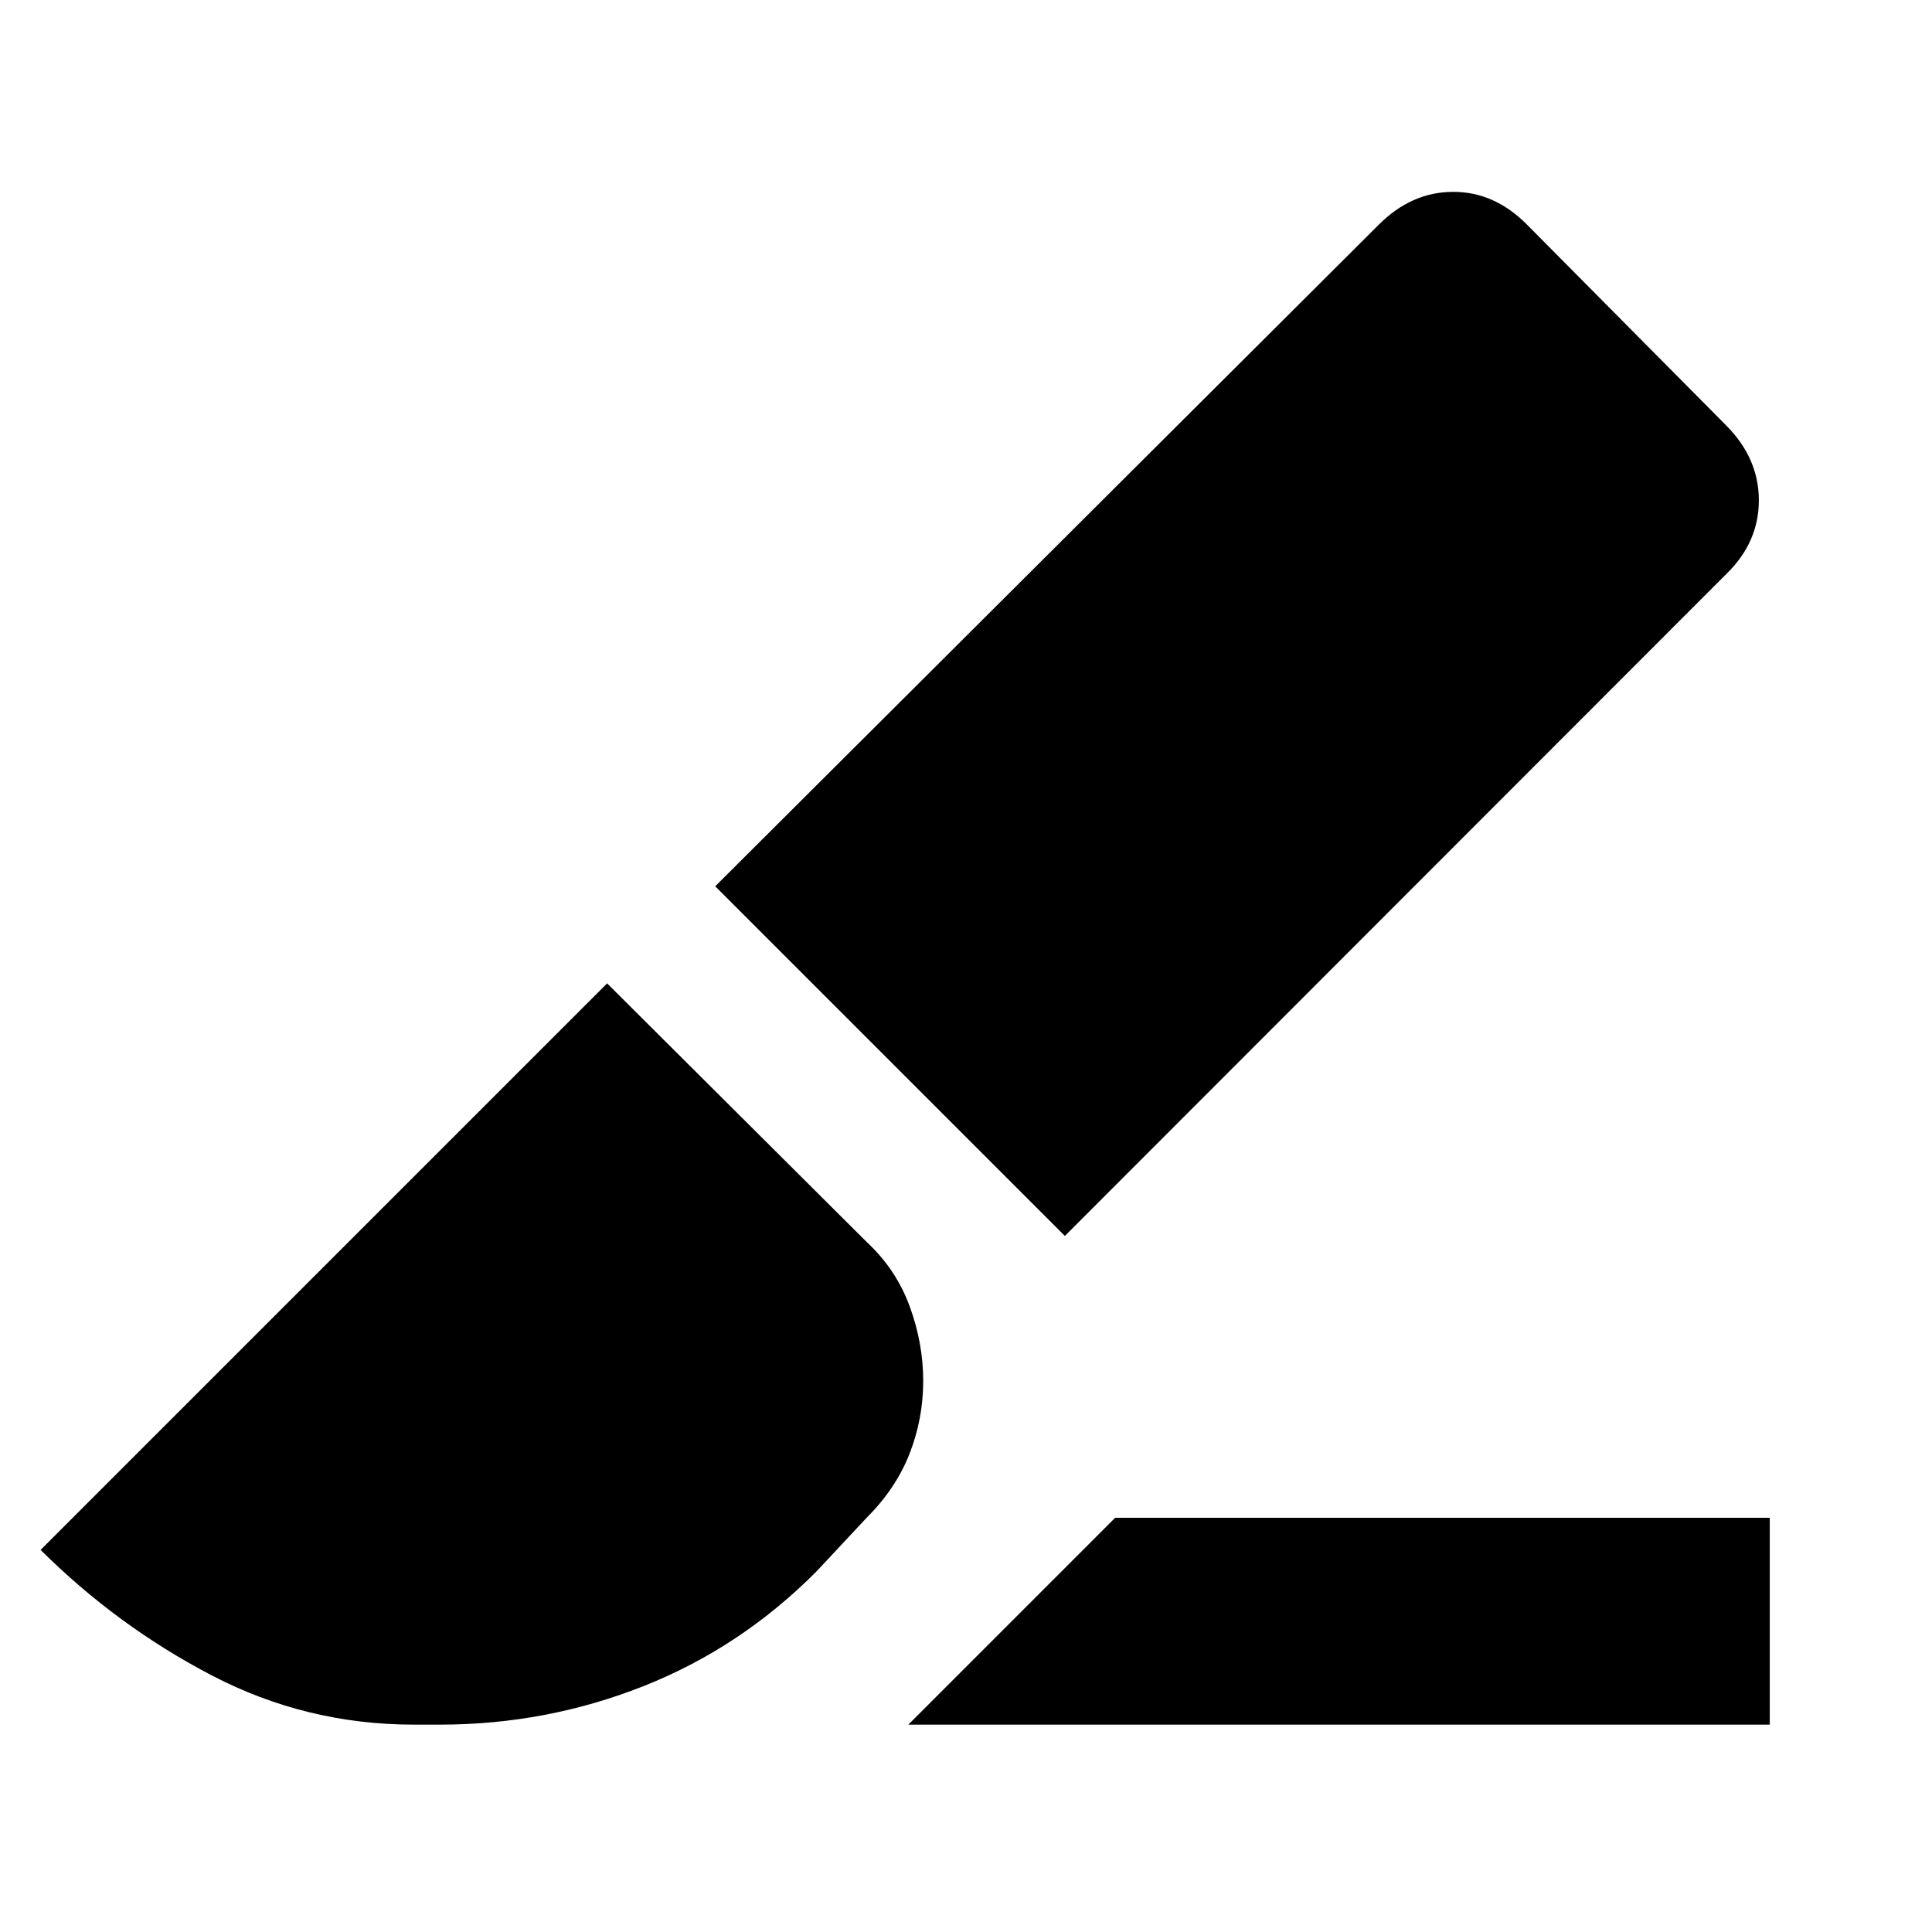 <svg xmlns="http://www.w3.org/2000/svg" height="20" viewBox="0 -960 960 960" width="20"><path d="M529.13-345.87 355.39-519.61l329.78-328.81q16.29-16.25 36.96-16.25t36.91 16.58l98.68 99.47q16.24 16.34 16.24 37.18T858-674.98L529.13-345.87Zm-77.78 242.83 102.78-102.79h325.26v102.79H451.35Zm-245.68 0q-53.57 0-100.51-24.5-46.95-24.49-84.99-62.33l281.5-281.5 129.11 128.63q14.48 13.48 21.22 31.82 6.74 18.33 6.74 37.08 0 18.74-6.74 36.05T430.78-206l-25 26.76q-37.71 37.96-86.05 57.08-48.34 19.12-101.06 19.12h-13Z"/></svg>